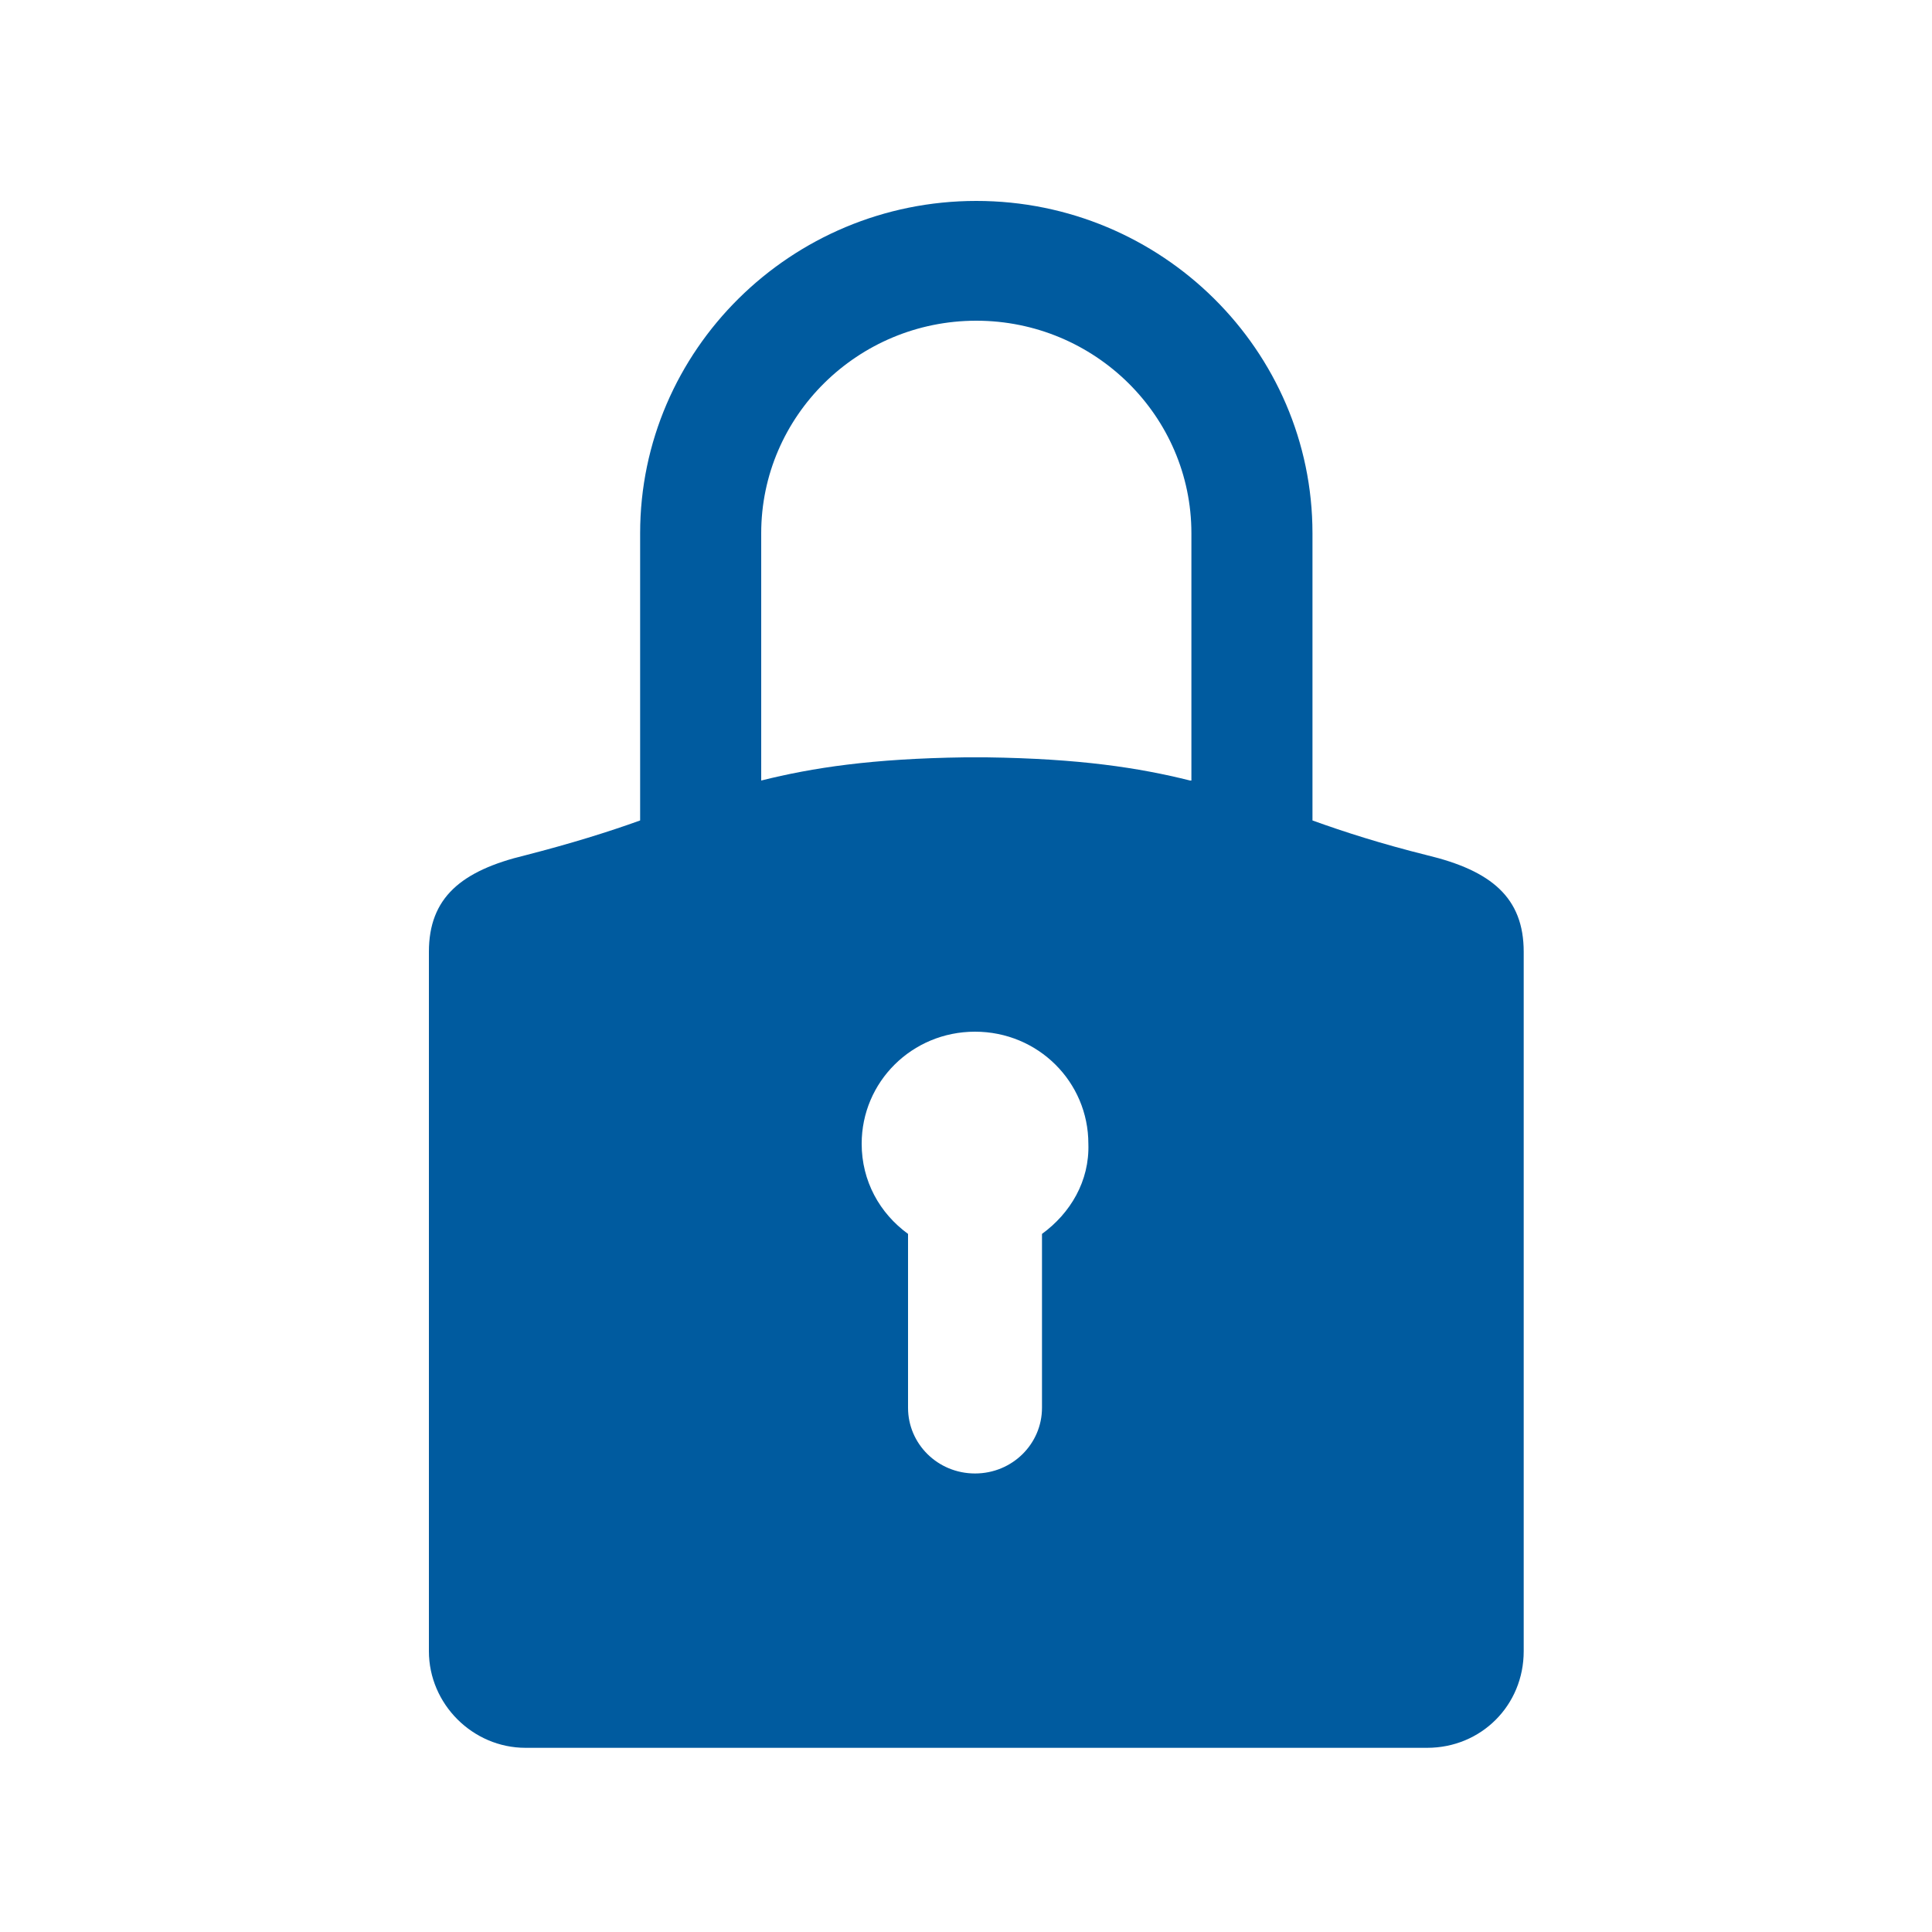 <?xml version="1.0" encoding="utf-8"?>
<!-- Generator: Adobe Illustrator 21.0.0, SVG Export Plug-In . SVG Version: 6.00 Build 0)  -->
<svg version="1.1" id="Layer_1" xmlns="http://www.w3.org/2000/svg" xmlns:xlink="http://www.w3.org/1999/xlink" x="0px" y="0px"
	 viewBox="0 0 150 150" style="enable-background:new 0 0 150 150;" xml:space="preserve">
<style type="text/css">
	.st0{fill:#005B9F;}
</style>
<g>
	<g>
		<path class="st0" d="M-172.7,38.5v13.3h126.3V38.5H-172.7z M-172.7,84.9h126.3V71.7h-126.3V84.9z M-172.7,118.1h126.3v-13.3
			h-126.3V118.1z"/>
	</g>
</g>
<g>
	<g>
		<path class="st0" d="M-52,187.9c-1.8-0.8-5.5-3.1-7.5-4.5c-10.7-21.9-33.2-37-59.2-37c-36.3,0-65.8,29.3-65.8,65.5
			s29.5,65.5,65.8,65.5c34.3,0,62.4-26.1,65.5-59.4c2.8-2.3,5.7-4.3,5.7-4.3C-50.5,204.7-52,187.9-52,187.9z M-118.2,272.8
			c-33.4,0-60.4-27-60.4-60.4s27-60.4,60.4-60.4c28.7,0,52.8,20.1,58.9,46.9C-59.5,210.6-62,219-62,219
			c-6.6,19.7-31.1,26.9-31.1,26.9c-0.2-0.1-0.3-0.2-0.5-0.2c-1.1-1.2-2.6-1.9-4.4-1.9h-13.6c-0.3,0-0.7,0-1,0.1h-0.5
			c-3.3,1-4.3,2.7-4.3,4.5c-0.1,0.4-0.2,0.9-0.2,1.4v0.1c0,3.3,2.7,5.9,5.9,5.9H-98c2.4,0,4.5-1.4,5.4-3.5c0.6-1,0.6-1.9,0.6-1.9
			c19.9-7.6,31.5-24.2,33.1-26.6C-64.1,251.6-88.7,272.8-118.2,272.8z"/>
	</g>
</g>
<path class="st0" d="M-284.5-108.2c-35.7,0-64.7,28.9-64.7,64.7c0,35.7,28.9,64.7,64.7,64.7c35.7,0,64.7-28.9,64.7-64.7
	S-248.8-108.2-284.5-108.2 M-246.7,2.4c-1.3-0.6-2.8-1.3-3.7-1.6c-3.8-1.3-7.7-2.4-11.6-3.1c-5.4-1-7.3-3.6-7.6-9.2
	c0-0.8-1.1-7.7-0.3-8.1c3.6-1.8,4.2-7.5,4.5-10.9c0.2-2.6,1.6-3.7,2.8-5.8c1.3-2.3,1.9-4.9,2.6-7.4c0.5-1.8,1.4-4.9,1.1-6.8
	c-0.3-1.8-1.6-3.4-1.6-5.2c0-2.4,0.9-4.9,1.2-7.4c0.4-3.7,0.3-7.5-0.4-11.1c-2-9.9-11.6-13.5-20.5-15.4c-8.4-1.8-18.3,2.6-24,8.5
	c-2.3,2.4-5.2,5.5-5.7,9c-0.4,3.2-0.4,7,0.1,10.2c0.3,1.7,0.4,3.4,0.6,5.1c0.2,1.3,1.2,2.6,0.8,4c-0.2,0.8-0.7,1.5-1.1,2.2
	c-1.7,3.5,0.1,8.2,1.7,11.4c0.7,1.5,1.6,3,2.6,4.3c1.3,1.6,1.3,2.7,1.4,4.7c0.1,3.5,1.2,9.5,4.7,11.3c0.9,0.4-0.4,6.7-0.4,7.5
	c-0.3,5.6,0.4,8.2-5,9.2c-3.9,0.8-7.8,1.8-11.6,3.1c-1.4,0.5-3.7,1.4-5.5,2.2C-335.2-8-344-24.8-344-43.6
	c0-32.8,26.7-59.5,59.5-59.5S-225-76.4-225-43.6C-225-25.1-233.5-8.6-246.7,2.4"/>
<g>
	<g>
		<g>
			<path class="st0" d="M-135-11.8c-6.9,0-12.6,5.8-12.6,13s5.6,13,12.6,13c6.9,0,12.6-5.8,12.6-13S-128-11.8-135-11.8z M-81.9-11.8
				c-6.9,0-12.6,5.8-12.6,13s5.6,13,12.6,13c6.9,0,12.6-5.8,12.6-13C-69.4-6-75-11.8-81.9-11.8z M-57.7-84.7L-68-26.1h-81.7
				l-11-64.4l0,0h-24.7v5.4h20.1l11,64.4l0.5-0.1v0.1H-65v-0.2l1.2,0.2l11.1-64.2L-57.7-84.7z M-141.3-66.4h67.2
				c1.5,0,2.7-1.2,2.7-2.7s-1.2-2.7-2.7-2.7h-67.2c-1.5,0-2.7,1.2-2.7,2.7S-142.8-66.4-141.3-66.4z M-135.9-50.3
				c-1.5,0-2.7,1.2-2.7,2.7s1.2,2.7,2.7,2.7h40.3c1.5,0,2.7-1.2,2.7-2.7s-1.2-2.7-2.7-2.7H-135.9z"/>
		</g>
	</g>
	<rect x="-154.2" y="-21.8" class="st0" width="4.9" height="1.1"/>
	<rect x="-69" y="-22.7" class="st0" width="4.8" height="1.9"/>
</g>
<path class="st0" d="M377.9,92h-5.7l-2-2c7.1-8.2,11.3-18.9,11.3-30.6c0-26-21.1-47-47-47c-26,0-47,21-47,47s21.1,47,47,47
	c11.7,0,22.3-4.3,30.6-11.3l2,2v5.7l36.2,36.1l10.8-10.8L377.9,92z M334.4,92c-18,0-32.6-14.6-32.6-32.5c0-18,14.6-32.5,32.6-32.5
	S367,41.6,367,59.5S352.4,92,334.4,92z"/>
<path class="st0" d="M290.1,228.1v-25.8h-26.7h-25.7v-9.9v-9.9h25.7h26.7v-25.7v-25.7h9.9h9.9v25.7v25.7h24.8h25.8v9.9v9.9h-25.8
	h-24.8v25.8v25.8H300h-9.9V228.1z"/>
<path class="st0" d="M83.5,264.5l55.2-58.8c2.3-2.4,6-2.4,8.2,0c2.3,2.4,2.3,6.3,0,8.8l-59.3,63.2c-2.3,2.4-6,2.4-8.2,0l-59.6-63.5
	c-1.1-1.2-1.7-2.8-1.7-4.4c0-1.6,0.6-3.2,1.7-4.4c2.3-2.4,6-2.4,8.2,0L83.5,264.5z"/>
<path class="st0" d="M277.1,20.9L254.2,2.6h-76.9C170.5,2.6,165-3.1,165-10v-58.7c0-7,5.5-12.6,12.3-12.6h104.5
	c6.8,0,12.3,5.7,12.3,12.6v58.6c0,7-5.5,12.6-12.3,12.6h-4.6L277.1,20.9z M177.3-74.7c-3.2,0-5.8,2.7-5.8,6v58.6c0,3.3,2.6,6,5.8,6
	h80.4l12.9,10v-10h11.1c3.2,0,5.8-2.7,5.8-6v-58.6c0-3.3-2.6-6-5.8-6H177.3z"/>
<path class="st0" d="M473.7,297.2c1,1.1,2.7,1.1,3.7,0l55.5-57.8c1-1.1,1-2.8,0-3.9l-39.4-40.8c-1-1.1-2.7-1.1-3.7,0l-55.5,57.8
	c-1,1.1-1,2.8,0,3.9l-26.2,27.3c-1.1,1.1-1.1,2.8-0.1,3.9c0,0,0,0,0.1,0.1l22.2,21.1h-20.6c-1.5,0-2.6,1.2-2.6,2.8
	c0,1.5,1.2,2.8,2.6,2.8H489c1.5,0,2.6-1.2,2.6-2.8c0-1.5-1.2-2.8-2.6-2.8h-26.9L473.7,297.2L473.7,297.2L473.7,297.2z M491.7,200.6
	l35.5,37l-51.7,53.8l-35.5-37L491.7,200.6z M454.5,308.8h-16.4l-24.2-23.3l24.2-25.3l31.7,33.1L454.5,308.8z"/>
<g>
	<g>
		<path class="st0" d="M135.7-164l-15.9-16.5c-1.1-1.2-2.9-1.2-4.1,0l-9.8,10.2l0,0l0,0l-41.2,42.8l0,0l0,0l-0.1,0.1
			c-0.1,0.1-0.2,0.2-0.2,0.3c0,0.1-0.1,0.2-0.1,0.2c0,0.1-0.1,0.2-0.1,0.3c0,0.1-0.1,0.2-0.1,0.3c0,0.1,0,0.1-0.1,0.2l-4.5,21.2
			c-0.2,1,0.1,2,0.8,2.7c0.5,0.6,1.3,0.9,2,0.9c0.2,0,0.4,0,0.6-0.1l20.3-4.6c0,0,0,0,0.1,0l0,0c0,0,0,0,0.1,0
			c0.2,0,0.3-0.1,0.5-0.2c0.1,0,0.1-0.1,0.1-0.1c0.1-0.1,0.2-0.1,0.3-0.2c0.1,0,0.1-0.1,0.2-0.1c0.1-0.1,0.2-0.1,0.2-0.2l41.3-42.9
			l0,0l0,0l9.8-10.2c0.5-0.6,0.8-1.3,0.8-2.1C136.5-162.7,136.2-163.4,135.7-164z M107.9-164l2.9,3l-37.3,38.7l-2.9-3L107.9-164z
			 M65.9-108.1l2.4-11.3l3.2,3.4l0,0l0,0l5.2,5.4L65.9-108.1z M82.5-113l-4.9-5.1l37.3-38.7l4.9,5.1L82.5-113z M123.8-155.9
			l-6.9-7.2l0,0l0,0l-4.9-5.1l5.8-6l11.9,12.3L123.8-155.9z M105.5-116.2c-1.6,0-2.9,1.3-2.9,3v25.5H21.7v-112.7h80.9v16.5
			c0,1.6,1.3,3,2.9,3s2.9-1.3,2.9-3v-19.5c0-1.6-1.3-3-2.9-3H18.8c-1.6,0-2.9,1.3-2.9,3v118.6c0,1.6,1.3,3,2.9,3h86.7
			c1.6,0,2.9-1.3,2.9-3v-28.5C108.3-114.9,107.1-116.2,105.5-116.2z M56.9-130.7c0-1.6-1.3-3-2.9-3H35.5c-1.6,0-2.9,1.3-2.9,3
			c0,1.6,1.3,3,2.9,3H54C55.6-127.7,56.9-129.1,56.9-130.7z M82-157.3c0-1.6-1.3-3-2.9-3H35.5c-1.6,0-2.9,1.3-2.9,3
			c0,1.6,1.3,3,2.9,3h43.6C80.7-154.3,82-155.6,82-157.3z M91.6-183.9c0-1.6-1.3-3-2.9-3H35.5c-1.6,0-2.9,1.3-2.9,3
			c0,1.6,1.3,3,2.9,3h53.2C90.3-180.9,91.6-182.2,91.6-183.9z M35.5-107.1c-1.6,0-2.9,1.3-2.9,3c0,1.6,1.3,3,2.9,3H49
			c1.6,0,2.9-1.3,2.9-3c0-1.6-1.3-3-2.9-3H35.5z"/>
	</g>
</g>
<g transform="translate(0,-952.362)">
	<path class="st0" d="M-508.8,761.8c-2.4,0-4.3,1.9-4.3,4.3c0,2.4,1.9,4.3,4.3,4.3h13.8l14.9,70.3c0.6,2.6,2.3,4.9,4.5,4.8h72.3
		c2.3,0,4.4-2,4.4-4.3s-2.1-4.4-4.4-4.3h-68.8l-1.9-8.7h76.4c1.9,0,3.8-1.5,4.2-3.4l10.1-43.4c0.6-2.5-1.6-5.3-4.2-5.3h-97.4
		l-2.3-11c-0.4-1.9-2.3-3.4-4.2-3.4h-17.4V761.8z M-483.1,784.9h26.3v13h-23.5L-483.1,784.9z M-448.1,784.9h20.2v13h-20.2V784.9z
		 M-419.2,784.9h26.3l-3,13h-23.3V784.9z M-478.5,806.6h21.7v13h-18.9L-478.5,806.6z M-448.1,806.6h20.2v13h-20.2V806.6z
		 M-419.2,806.6h21.3l-3,13h-18.2L-419.2,806.6z M-465.2,848.5c-5,0-9.1,4.1-9.1,9.1s4.1,9.1,9.1,9.1s9.1-4.1,9.1-9.1
		S-460.2,848.5-465.2,848.5z M-413.2,848.5c-5,0-9.1,4.1-9.1,9.1s4.1,9.1,9.1,9.1s9.1-4.1,9.1-9.1S-408.2,848.5-413.2,848.5z"/>
</g>
<g>
	<g>
		<path class="st0" d="M-273.5,134.2c2.1-2.2,3.6-4.8,4-6.4c0.3-1,0.5-2.1,0.6-2.9c0.9-0.4,1.6-1.2,2-2.1c0.5-1.3,0.8-4.1,0.8-4.3
			c0.2-2.2-0.6-3.5-0.6-3.6c0.9-9.1-2-10.9-4-11.2c-0.7-0.1-1.8-0.4-2.2-0.9c-1.1-1.2-1.6-2.5-3.5-2.4c-0.7,0-1.7-0.2-2.2-0.6
			c-0.7-0.6-1.7-1.3-2.5-1.3c-0.7,0-1.7,0.7-2.3,1.3c-0.5,0.5-1.5,0.7-2.2,0.7c-1.9-0.1-2.4,1.2-3.5,2.4c-0.5,0.5-1.5,0.8-2.2,0.9
			c-2,0.3-4.9,2.1-4,11.2c-0.1,0.1-0.9,1.4-0.6,3.6c0,0.1,0.3,2.9,0.8,4.3c0.4,0.9,1.1,1.6,2,2.1c0.1,0.8,0.3,1.9,0.6,2.9
			c0.5,1.6,1.9,4.3,4.1,6.5h0c-0.3,12.6-27.3,5.6-21.5,28.3c1.8,6.4,25.4,7.6,29,7.3c3.6,0.3,27.2-0.9,29-7.3
			C-246.2,140-273.1,146.8-273.5,134.2z M-240.7,124.9c2-2.1,3.4-4.7,3.9-6.2c0.3-1,0.5-2,0.6-2.8c0.9-0.4,1.5-1.1,1.9-2
			c0.5-1.3,0.8-4,0.8-4.1c0.2-2.2-0.6-3.4-0.6-3.5c0.9-8.8-1.9-10.5-3.8-10.8c-0.7-0.1-1.7-0.4-2.1-0.9c-1.1-1.2-1.5-2.4-3.4-2.3
			c-0.7,0-1.6-0.2-2.1-0.6c-0.7-0.6-1.7-1.3-2.4-1.3c-0.7,0-1.6,0.6-2.2,1.2c-0.5,0.5-1.4,0.7-2.1,0.6c-1.8-0.1-2.3,1.2-3.4,2.3
			c-0.5,0.5-1.5,0.7-2.1,0.9c-1.9,0.3-4.7,2-3.8,10.8c-0.1,0.1-0.8,1.3-0.6,3.5c0,0.1,0.3,2.8,0.8,4.1c0.4,0.9,1,1.6,1.9,2
			c0.1,0.8,0.3,1.8,0.6,2.8c0.4,1.6,1.9,4.2,3.9,6.3h0c-0.2,6.6-7.7,7.6-13.9,10.6c0.8,1.4,2.8,2.4,7,4.1
			c6.6,2.6,16.2,6.5,14.7,19.7c4.9,0.1,25.7-1.2,27.4-7.1C-214.4,130.5-240.4,137.1-240.7,124.9z M-299.9,139.8
			c4.3-1.7,6.3-2.7,7-4.1c-6.1-3-13.8-4.1-13.9-10.7h0c2.1-2.1,3.5-4.7,3.9-6.3c0.3-1,0.5-2,0.6-2.8c0.9-0.4,1.5-1.1,1.9-2
			c0.5-1.3,0.8-4,0.8-4.1c0.2-2.1-0.5-3.4-0.6-3.5c0.9-8.8-1.9-10.5-3.8-10.8c-0.7-0.1-1.7-0.4-2.1-0.9c-1.1-1.2-1.5-2.4-3.4-2.3
			c-0.7,0-1.6-0.2-2.1-0.6c-0.6-0.6-1.5-1.2-2.2-1.2c-0.7,0-1.7,0.7-2.4,1.3c-0.5,0.4-1.4,0.6-2.1,0.6c-1.8-0.1-2.3,1.2-3.4,2.3
			c-0.5,0.5-1.5,0.7-2.1,0.9c-1.9,0.3-4.7,2-3.8,10.8c-0.1,0.1-0.8,1.3-0.6,3.5c0,0.1,0.3,2.8,0.8,4.1c0.4,0.9,1,1.6,1.9,2
			c0.1,0.8,0.3,1.8,0.6,2.8c0.4,1.5,1.8,4.1,3.9,6.2c-0.3,12.1-26.3,5.6-20.7,27.4c1.7,5.9,22.4,7.2,27.4,7.1
			C-316.2,146.3-306.5,142.4-299.9,139.8z"/>
	</g>
</g>
<path class="st0" d="M-384.8,24V-7h-18V5.3l-23.1-24.1l-64.2,67h15.4v43.3h39.8V56h18v35.5h39.8V48.2h15.4L-384.8,24z"/>
<path class="st0" d="M-426.4,183.2c0-4.4-2.4-8.2-7.3-11.3c-4.8-3.2-10.6-4.7-17.2-4.7c-8,0-14.6,2.1-20.1,6.3
	c-5.6,4.1-8.4,9.4-8.4,16.1c0,3.9,1,7.5,2.9,10.8c1.9,3.3,4.8,6.4,8.6,9.2c-3.1,0.7-5.7,1.8-7.9,3.2c-2.2,1.3-4.2,3.5-5.9,6.4
	c-1.7,2.9-2.6,6.3-2.6,10.2c0,4.1,1,7.9,2.9,11.6c1.9,3.6,4.6,6.9,8.1,9.9c3.5,3,9.3,7.2,17.4,12.7c6.9,4.9,11,8.3,12.3,10.3
	c1.3,2,1.9,4,1.9,5.8c0,2.2-1,4.1-2.9,5.7c-1.9,1.5-4.2,2.3-6.9,2.3c-2.3,0-4.3-0.6-6-1.8c-1.6-1.1-3-3.6-4.2-7.5
	c-0.8-3.1-1.9-5.3-3.3-6.6c-1.3-1.4-3.2-2.1-5.6-2.1c-2.2,0-4.2,0.8-5.8,2.5c-1.7,1.7-2.6,3.8-2.6,6.4c0,4.6,2.3,8.6,7,11.8
	c4.8,3.2,10.6,4.8,17.4,4.8c7.5,0,14-2,19.7-5.9c5.6-4,8.4-9.3,8.4-15.9c0-4-0.9-7.7-2.8-11.1c-1.8-3.4-4.5-6.4-8.1-9.1
	c5.2-1.4,9-4,11.5-7.6c2.6-3.5,3.9-7.9,3.9-13.4c0-4.4-1-8.4-2.9-12.1c-1.9-3.8-4.5-7-7.7-9.6c-3.3-2.8-8.4-6.4-15.2-10.7
	c-7.4-4.8-12-8.2-13.9-10.3c-1.9-2-2.8-4.4-2.8-7c0-2.2,1-4.1,3-5.7c2-1.5,4.4-2.3,7.3-2.3c2.7,0,4.8,0.6,6.3,1.9
	c1.5,1.3,2.8,3.6,3.9,6.8c1.2,3.3,2.3,5.6,3.4,6.9c1.2,1.2,2.9,1.8,5.2,1.8c2.4,0,4.5-0.8,6.3-2.5
	C-427.4,188-426.4,185.8-426.4,183.2 M-463.9,215.2c3.7,0,9.4,3,17.1,9.1c7.6,6.1,11.5,11.5,11.5,16c0,1.9-0.7,3.4-2,4.6
	c-1.4,1.4-3.1,2.1-5.1,2.1c-3.5,0-9.2-3.1-16.9-9.4c-7.8-6.2-11.8-11.4-11.8-15.7c0-1.8,0.8-3.4,2.4-4.6
	C-467.1,215.9-465.5,215.2-463.9,215.2z"/>
<path class="st0" d="M-191.2-125.6c-31.5,0-57.1-3.8-57.1-10.6c0,0.4,0-3.1,0-3.5c0-12.6,10.5-19.4,15.5-21.6c5-2.2,16-5.3,20.5-8
	c4.6-2.6,5.9-3.6,5.9-3.6s-0.1-0.5,0,0v-5.3c-3.2-3.9-5.3-8.7-6.7-14.6c0,0-0.1,0.1-0.1,0.1c-2.2,0.5-4.8-2.1-5.9-6
	c-1.1-3.8-0.3-7.4,1.9-7.9c0.2,0,0.3,0.1,0.4,0c-0.3-4.2-1-9.7-1-11.5c0-2.9-0.4-5.4,3.6-10.6c4.1-5.1,7.5-3.1,7.5-3.1
	s2.6-2.5,5-3.6c2.4-1.1,8.2-3.9,18.8-1c10.6,2.9,14.7,4.2,17.3,15.4c1.5,6.5,1,11.2,0.6,14.4c0.1,0,0.2,0,0.2,0
	c2.2,0.5,3,4.1,1.9,7.9c-1.1,3.8-3.7,6.4-5.8,6c-1.4,6.2-3.7,10.5-7.2,14.6v5.3c0-0.2,0,0,0,0s1.3,1,5.7,3.6
	c4.6,2.6,15.5,5.8,20.5,8c4.9,2.2,15.1,9.6,15.6,21.6c0.1,0.3,0,3.2,0,3.5C-134.1-129.4-159.7-125.6-191.2-125.6L-191.2-125.6z"/>
<g>
	<g>
		<path class="st0" d="M493.4,30.4h34.9v-65.9h-79.2V71.4h44.3c-2.6,0-4.7-2.1-4.7-4.7V35.1C488.7,32.5,490.8,30.4,493.4,30.4z
			 M464-18.1h49.5v5H464V-18.1z M464,4.2h49.5v5H464V4.2z M483.8,54H464v-5h19.8V54z M464,31.6v-5h24.7v5H464z M547.8,35.3h-50.2
			c-2.2,0-4,1.8-4,4v26.8c0,2.2,1.8,4,4,4h50.2c2.2,0,4-1.8,4-4V39.3C551.8,37.1,550,35.3,547.8,35.3z M545.1,63.6
			c-0.4,0.6-1.2,0.8-1.8,0.4c-0.1-0.1-0.2-0.1-0.3-0.2l-10.4-8.9l-6.2,5.7c-2.1,2-5.4,2-7.5,0l-6.2-5.7l-10.4,8.9
			c-0.5,0.5-1.3,0.6-1.9,0.1c-0.5-0.5-0.6-1.3-0.1-1.9c0.1-0.1,0.2-0.2,0.3-0.2l10.1-8.7l-10.1-9.4c-0.5-0.5-0.6-1.3-0.1-1.9
			c0.2-0.3,0.6-0.4,0.9-0.5v0c0.4,0,0.7,0.1,1,0.4l18.3,16.9c1.2,1.1,2.8,1.1,4,0L543,41.7c0.5-0.5,1.4-0.5,1.9,0.1
			c0.5,0.5,0.4,1.4-0.1,1.9L534.6,53l10.1,8.7C545.3,62.2,545.5,63,545.1,63.6z"/>
	</g>
</g>
<path class="st0" d="M110.8,66.4c-3.6-0.9-6.4-1.8-8.9-2.7V41.4c0-14.2-11.7-25.8-26.1-25.8c-14.4,0-26.1,11.6-26.1,25.8v22.3
	c-2.5,0.9-5.4,1.8-8.9,2.7c-5,1.2-7.5,3.3-7.5,7.5v54.3c0,4.1,3.4,7.5,7.5,7.5h70c4.2,0,7.5-3.3,7.5-7.5V73.9
	C118.3,69.7,115.8,67.6,110.8,66.4z M80.9,95.8v13.5c0,2.8-2.3,5.1-5.2,5.1c-2.9,0-5.2-2.3-5.2-5.1V95.8c-2.2-1.6-3.6-4.1-3.6-7
	c0-4.8,3.9-8.7,8.8-8.7c4.9,0,8.8,3.9,8.8,8.7C84.6,91.7,83.1,94.2,80.9,95.8z M92.4,60.6c-4-1-8.6-1.7-15.8-1.8c-0.1,0-1.6,0-1.7,0
	c-7.2,0.1-11.8,0.8-15.8,1.8V41.4c0-9.1,7.5-16.5,16.7-16.5c9.2,0,16.7,7.4,16.7,16.5V60.6z"/>
</svg>
